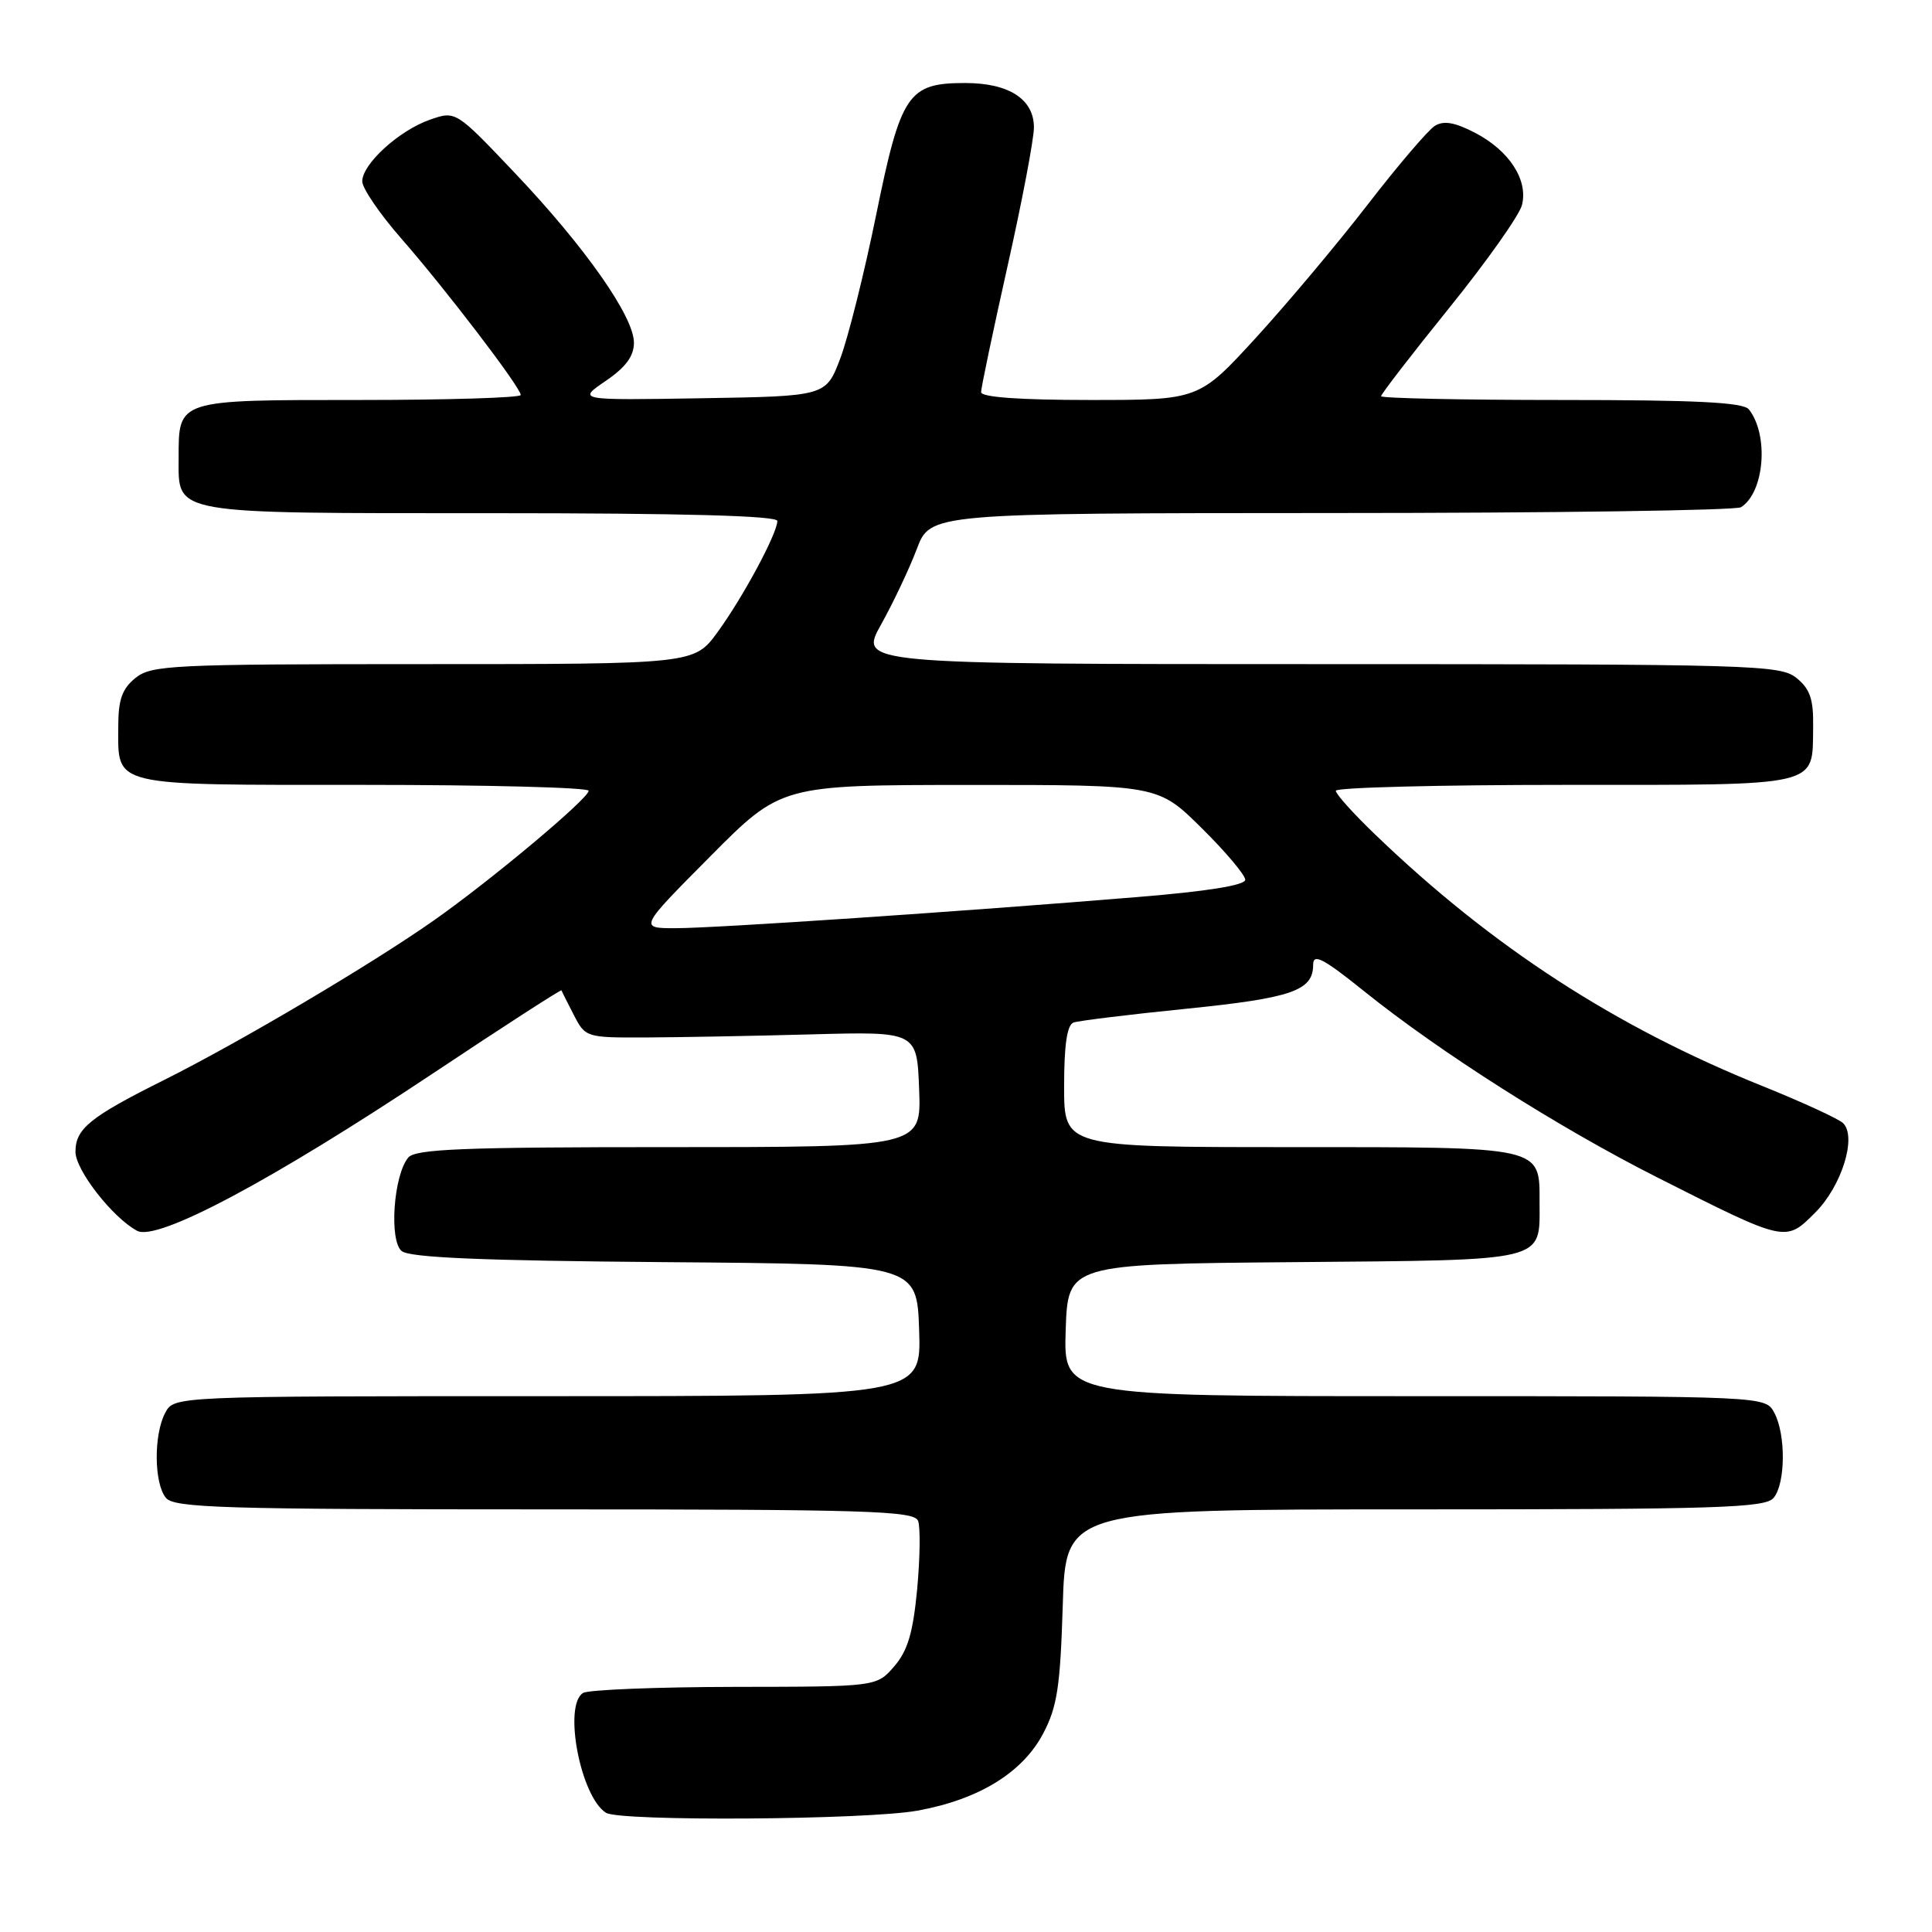 <?xml version="1.0" encoding="UTF-8" standalone="no"?>
<!DOCTYPE svg PUBLIC "-//W3C//DTD SVG 1.1//EN" "http://www.w3.org/Graphics/SVG/1.1/DTD/svg11.dtd" >
<svg xmlns="http://www.w3.org/2000/svg" xmlns:xlink="http://www.w3.org/1999/xlink" version="1.1" viewBox="0 0 256 256">
 <g >
 <path fill="currentColor"
d=" M 121.57 239.92 C 129.69 238.45 135.49 234.89 138.22 229.71 C 140.09 226.16 140.49 223.51 140.82 212.75 C 141.20 200.00 141.20 200.00 187.48 200.00 C 227.62 200.00 233.92 199.80 235.01 198.48 C 236.60 196.58 236.65 190.08 235.10 187.19 C 233.93 185.00 233.93 185.00 187.43 185.00 C 140.92 185.00 140.92 185.00 141.21 176.25 C 141.50 167.50 141.50 167.50 171.50 167.24 C 205.25 166.95 204.00 167.26 204.00 159.38 C 204.00 151.84 204.71 152.00 170.93 152.00 C 141.00 152.00 141.00 152.00 141.00 143.97 C 141.00 138.45 141.39 135.80 142.25 135.49 C 142.94 135.25 149.68 134.42 157.24 133.66 C 171.20 132.24 174.00 131.27 174.00 127.83 C 174.00 126.29 175.31 126.97 180.75 131.34 C 190.80 139.42 206.50 149.39 219.59 156.01 C 236.74 164.67 236.57 164.63 240.53 160.67 C 244.03 157.17 246.06 150.66 244.23 148.83 C 243.67 148.27 238.85 146.05 233.54 143.91 C 214.02 136.06 197.69 125.46 182.25 110.61 C 179.36 107.84 177.00 105.22 177.00 104.78 C 177.00 104.35 190.67 104.00 207.38 104.00 C 241.58 104.00 240.13 104.34 240.25 96.38 C 240.31 92.65 239.85 91.30 238.05 89.84 C 235.90 88.10 232.51 88.00 174.79 88.00 C 113.81 88.00 113.81 88.00 116.75 82.75 C 118.36 79.86 120.49 75.36 121.48 72.75 C 123.27 68.00 123.27 68.00 176.39 67.98 C 205.60 67.98 230.03 67.63 230.69 67.21 C 233.80 65.24 234.41 57.65 231.74 54.25 C 231.00 53.31 224.79 53.00 206.88 53.00 C 193.74 53.00 183.00 52.77 183.00 52.50 C 183.00 52.22 187.06 46.95 192.03 40.80 C 197.00 34.64 201.34 28.51 201.67 27.16 C 202.51 23.84 199.97 19.94 195.44 17.59 C 192.75 16.20 191.30 15.95 190.12 16.68 C 189.23 17.24 185.23 21.92 181.24 27.09 C 177.24 32.27 170.57 40.21 166.42 44.75 C 158.86 53.00 158.86 53.00 144.43 53.00 C 135.08 53.00 130.00 52.63 130.00 51.96 C 130.00 51.38 131.58 43.88 133.50 35.29 C 135.43 26.70 137.00 18.42 137.00 16.89 C 137.00 13.14 133.69 11.00 127.89 11.00 C 120.32 11.00 119.37 12.40 116.09 28.50 C 114.52 36.20 112.38 44.75 111.34 47.50 C 109.44 52.50 109.44 52.50 92.97 52.77 C 76.50 53.04 76.50 53.04 80.25 50.48 C 82.91 48.67 84.00 47.20 84.00 45.41 C 84.00 41.95 77.54 32.74 68.21 22.91 C 60.39 14.67 60.39 14.67 56.97 15.86 C 52.88 17.29 48.00 21.73 48.00 24.03 C 48.00 24.94 50.31 28.33 53.14 31.57 C 59.03 38.29 69.00 51.35 69.00 52.34 C 69.00 52.70 59.38 53.00 47.62 53.00 C 23.39 53.00 23.67 52.91 23.67 60.69 C 23.67 68.24 22.30 68.00 65.19 68.00 C 90.54 68.00 103.00 68.34 103.00 69.03 C 103.00 70.68 98.46 79.12 95.09 83.75 C 91.99 88.00 91.99 88.00 56.10 88.00 C 22.72 88.00 20.06 88.13 17.94 89.84 C 16.17 91.28 15.67 92.71 15.67 96.29 C 15.67 104.30 14.40 104.00 48.12 104.00 C 64.56 104.00 78.00 104.35 78.00 104.78 C 78.00 105.80 65.13 116.59 57.50 121.95 C 49.27 127.74 31.79 138.08 21.79 143.08 C 11.91 148.01 10.00 149.56 10.00 152.62 C 10.00 155.04 14.92 161.35 18.17 163.09 C 20.84 164.52 35.99 156.46 57.37 142.23 C 66.68 136.03 74.34 131.08 74.40 131.23 C 74.45 131.38 75.19 132.85 76.04 134.50 C 77.56 137.46 77.70 137.50 85.54 137.47 C 89.92 137.45 99.80 137.27 107.50 137.06 C 121.50 136.68 121.50 136.68 121.79 144.34 C 122.08 152.00 122.08 152.00 88.66 152.00 C 61.31 152.00 55.04 152.25 54.09 153.39 C 52.15 155.73 51.54 164.37 53.22 165.77 C 54.27 166.64 63.86 167.05 88.09 167.24 C 121.50 167.50 121.50 167.50 121.79 176.25 C 122.08 185.00 122.08 185.00 72.57 185.00 C 23.07 185.00 23.07 185.00 21.90 187.19 C 20.35 190.08 20.40 196.58 21.99 198.48 C 23.08 199.80 29.66 200.00 72.15 200.00 C 115.02 200.00 121.13 200.19 121.65 201.52 C 121.97 202.36 121.91 206.43 121.53 210.57 C 120.98 216.35 120.28 218.73 118.49 220.80 C 116.16 223.50 116.16 223.50 97.33 223.52 C 86.97 223.54 77.94 223.90 77.25 224.33 C 74.61 225.99 76.92 238.06 80.29 240.20 C 82.13 241.37 114.81 241.15 121.57 239.92 Z  M 94.08 113.51 C 103.50 104.02 103.50 104.02 128.47 104.01 C 153.44 104.00 153.44 104.00 159.22 109.72 C 162.40 112.86 165.00 115.95 165.00 116.57 C 165.00 117.30 159.97 118.11 150.75 118.86 C 127.25 120.80 94.83 122.98 89.58 122.99 C 84.65 123.00 84.65 123.00 94.08 113.51 Z "/>
</g>
</svg>